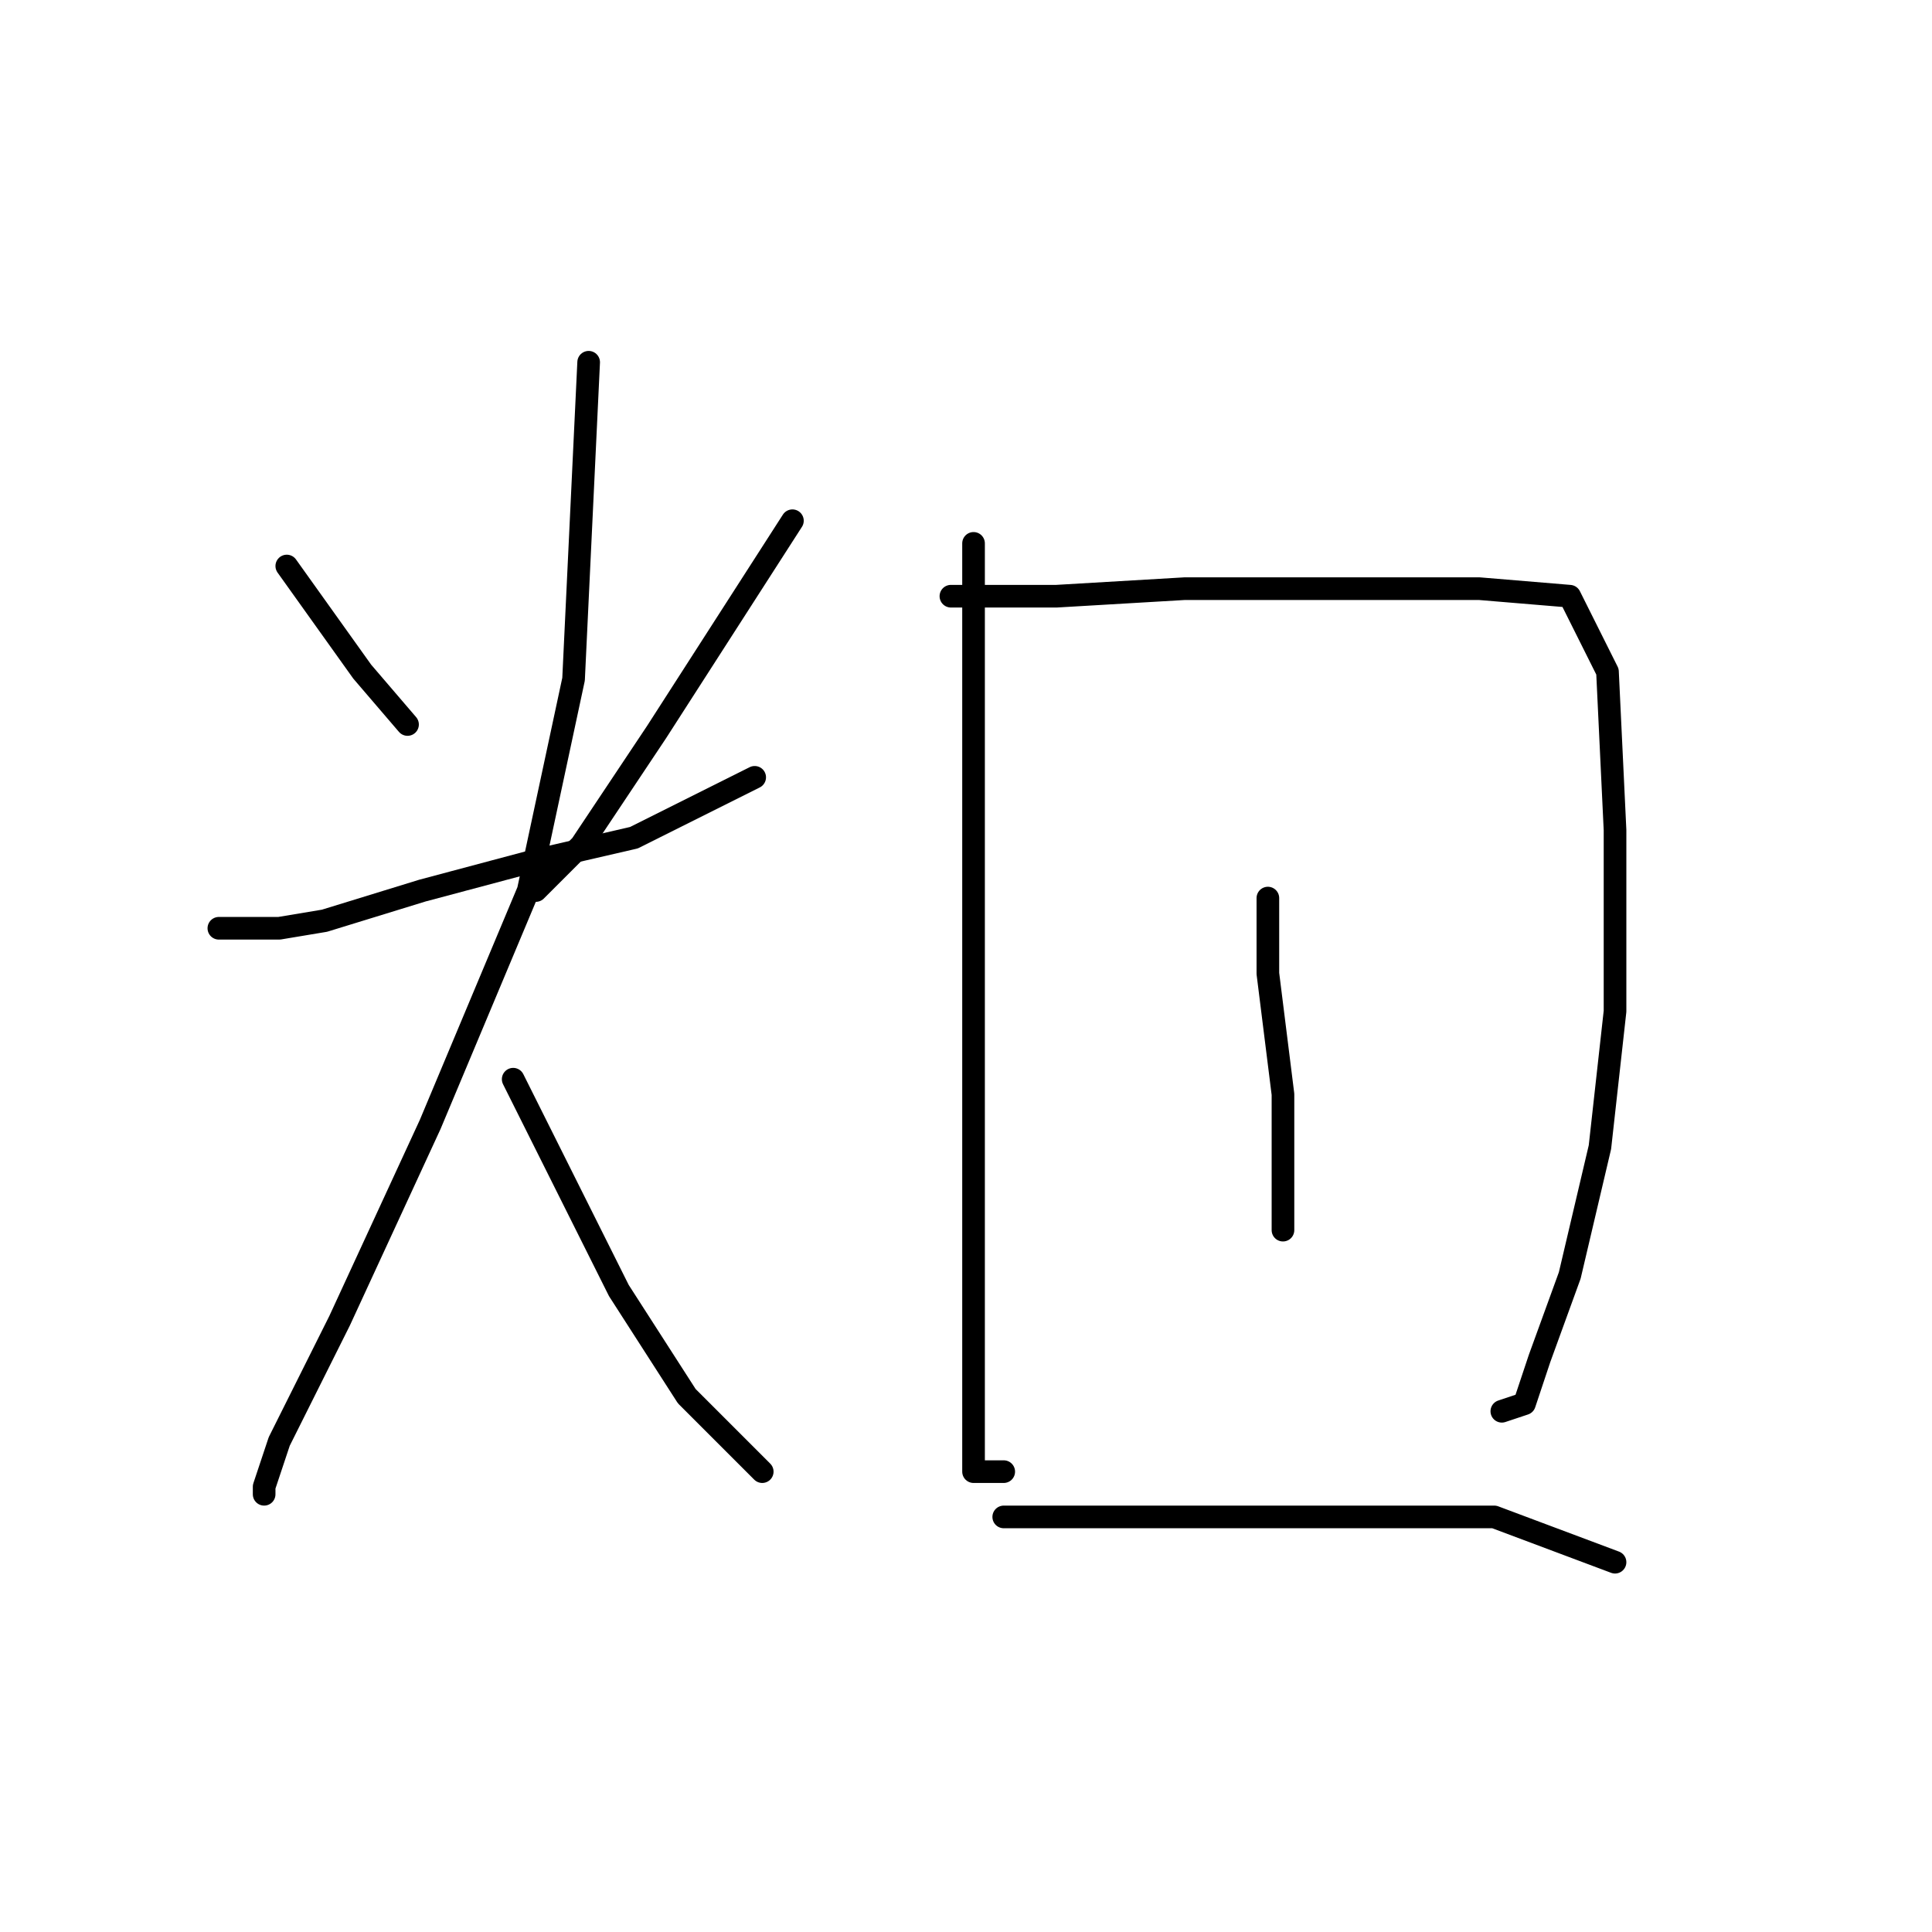 <?xml version="1.0" standalone="no"?>
    <svg width="256" height="256" xmlns="http://www.w3.org/2000/svg" version="1.1">
    <polyline stroke="black" stroke-width="3" stroke-linecap="round" fill="transparent" stroke-linejoin="round" points="38 75 43 82 48 89 54 96 54 96 " />
        <polyline stroke="black" stroke-width="3" stroke-linecap="round" fill="transparent" stroke-linejoin="round" points="105 69 96 83 87 97 77 112 71 118 71 118 " />
        <polyline stroke="black" stroke-width="3" stroke-linecap="round" fill="transparent" stroke-linejoin="round" points="29 123 33 123 37 123 43 122 56 118 71 114 84 111 96 105 100 103 100 103 " />
        <polyline stroke="black" stroke-width="3" stroke-linecap="round" fill="transparent" stroke-linejoin="round" points="78 48 77 69 76 90 70 118 57 149 45 175 37 191 35 197 35 198 35 198 " />
        <polyline stroke="black" stroke-width="3" stroke-linecap="round" fill="transparent" stroke-linejoin="round" points="68 143 75 157 82 171 91 185 101 195 101 195 " />
        <polyline stroke="black" stroke-width="3" stroke-linecap="round" fill="transparent" stroke-linejoin="round" points="129 72 129 81 129 90 129 112 129 140 129 154 129 186 129 195 133 195 133 195 " />
        <polyline stroke="black" stroke-width="3" stroke-linecap="round" fill="transparent" stroke-linejoin="round" points="126 79 133 79 140 79 157 78 179 78 196 78 208 79 213 89 214 110 214 134 212 152 208 169 204 180 202 186 199 187 199 187 " />
        <polyline stroke="black" stroke-width="3" stroke-linecap="round" fill="transparent" stroke-linejoin="round" points="168 119 168 124 168 129 170 145 170 163 170 163 " />
        <polyline stroke="black" stroke-width="3" stroke-linecap="round" fill="transparent" stroke-linejoin="round" points="133 201 139 201 145 201 160 201 180 201 198 201 214 207 214 207 " />
        </svg>